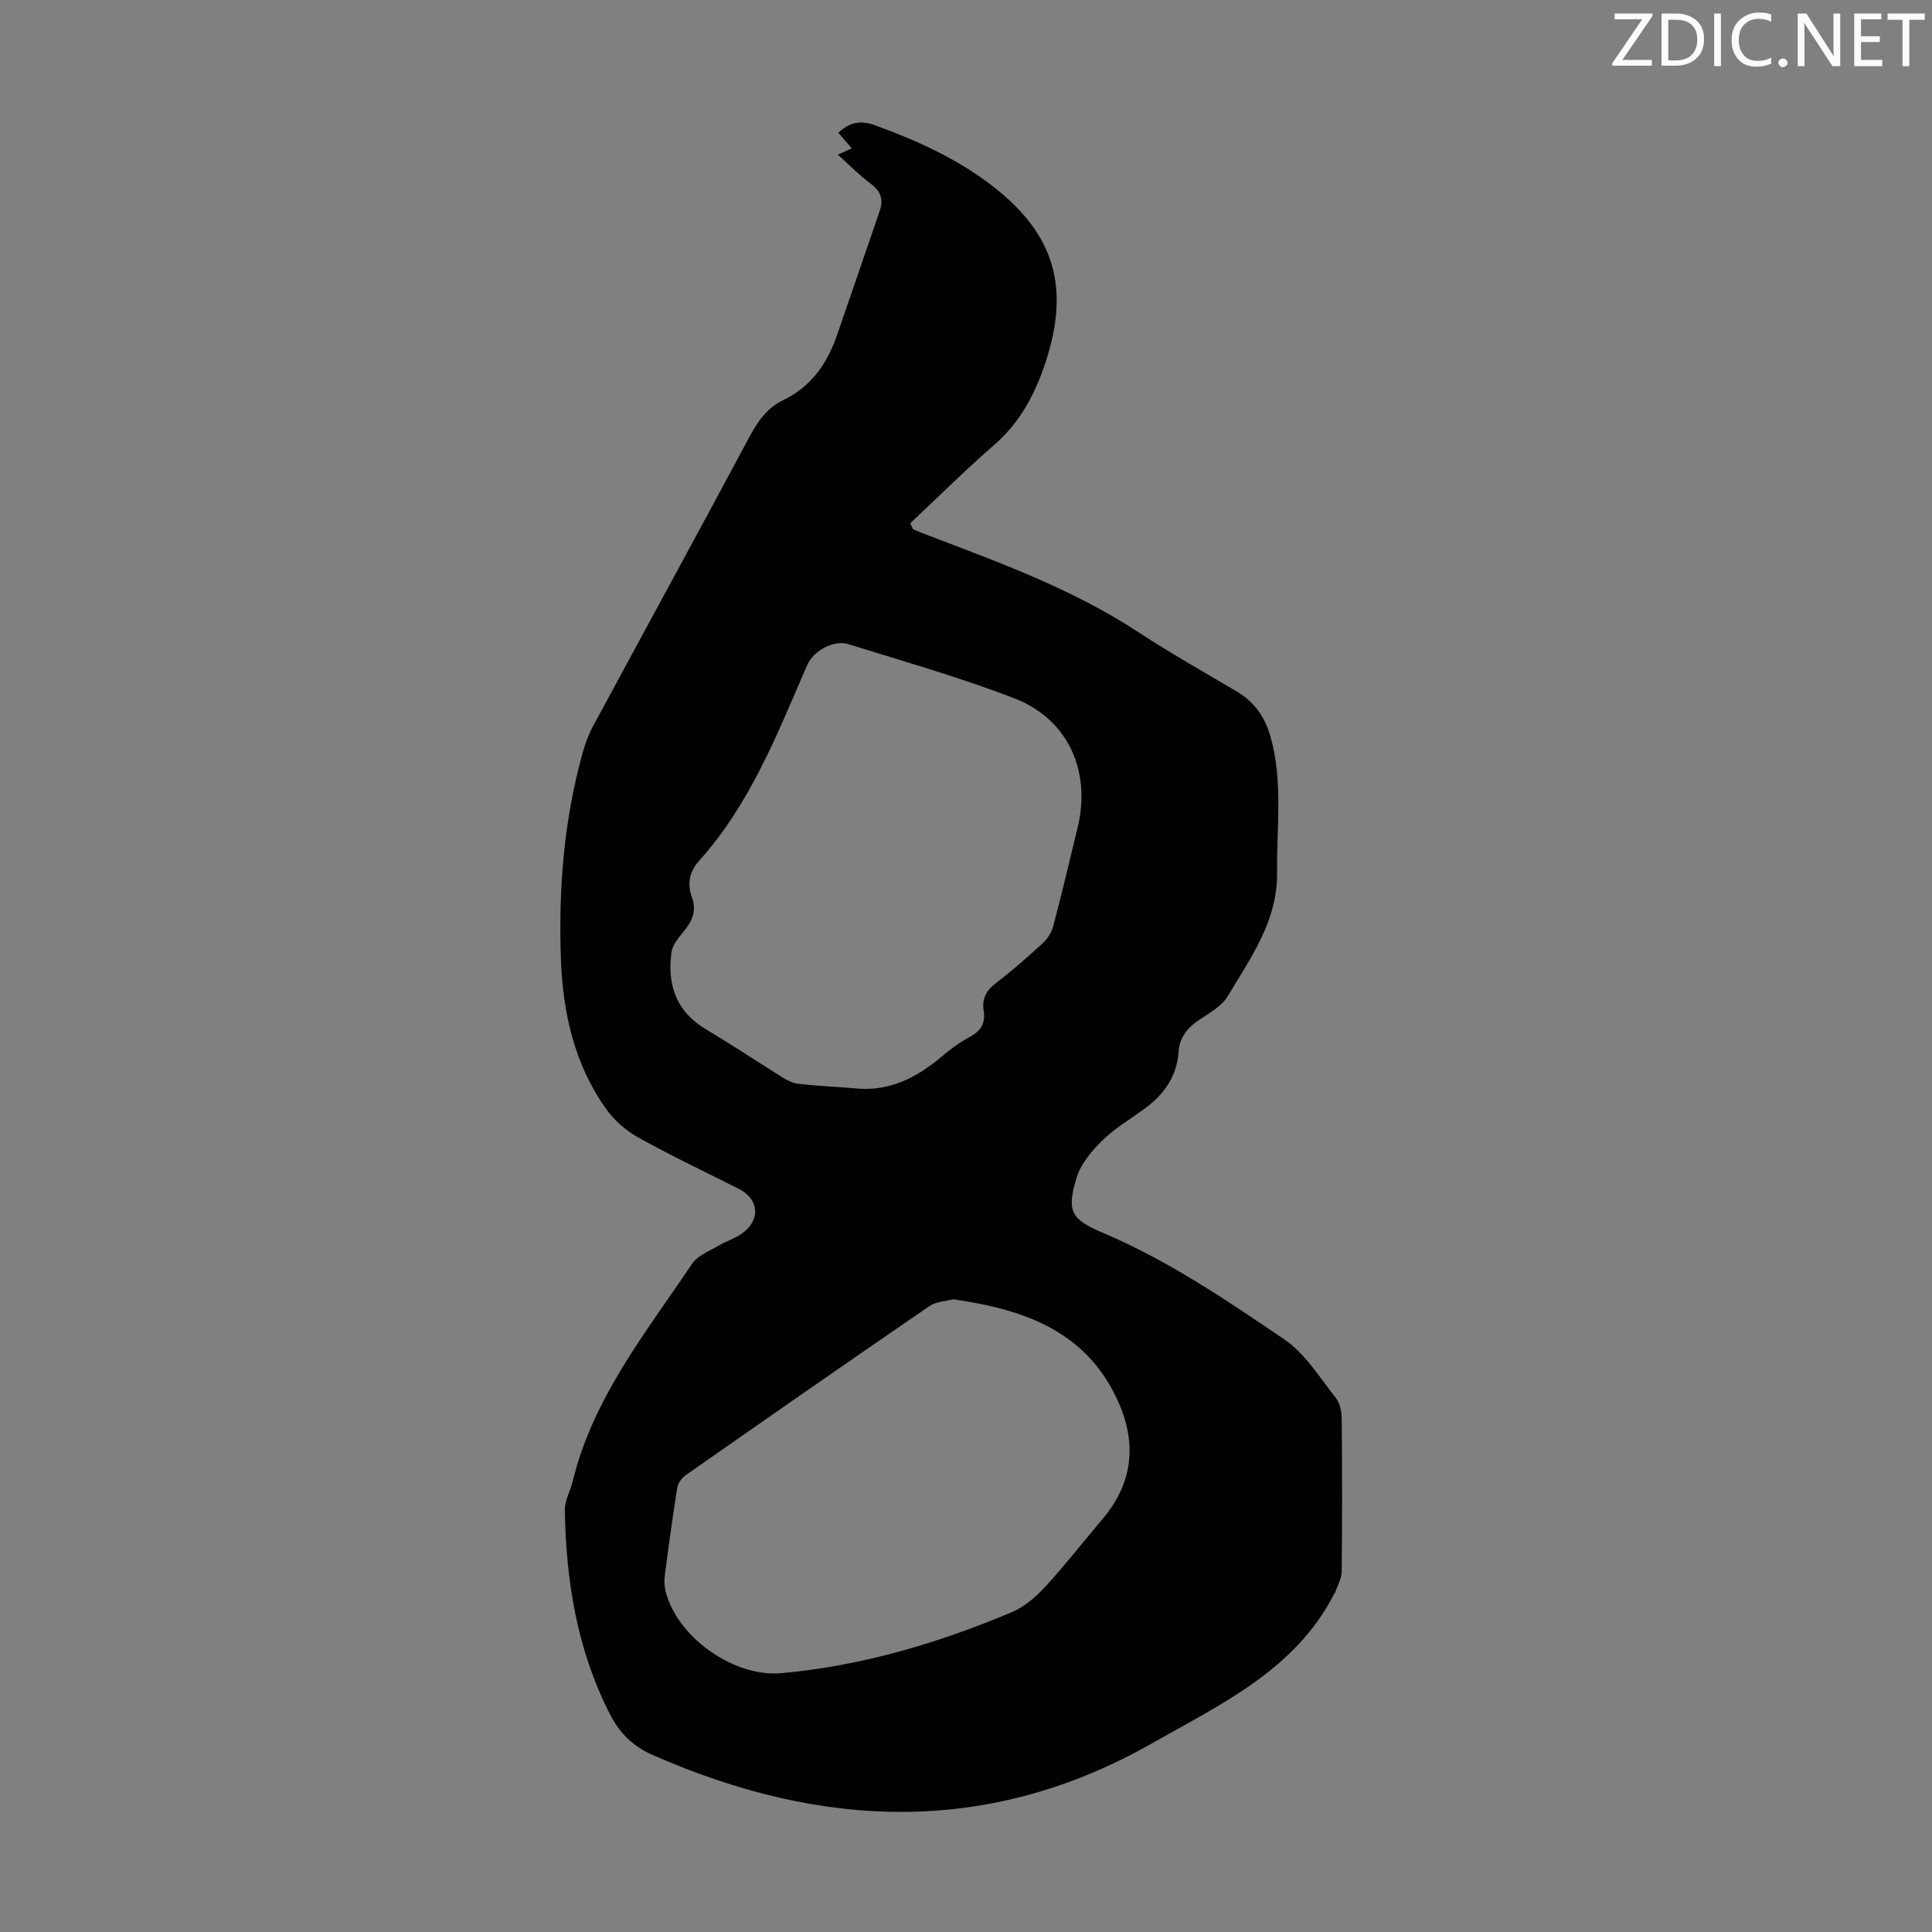 <svg enable-background="new 0 0 400 400" viewBox="0 0 400 400" xmlns="http://www.w3.org/2000/svg"><rect x="0" y="0" width="400" height="400" fill="#808080" stroke="none"/><g fill="#fcfafa"><path d="m342.2 3.2-6.3 9.2h6.1v1.2h-8.2v-.5l6.2-9.1h-5.7v-1.2h7.8v.4z"/><path d="m344 13.7v-10.9h3.1c1.6 0 3 .5 4.1 1.4 1.1 1 1.6 2.2 1.6 3.9s-.5 3-1.6 4-2.5 1.5-4.2 1.5h-3zm1.4-9.6v8.4h1.6c1.4 0 2.5-.4 3.2-1.1.8-.8 1.2-1.8 1.2-3.2s-.4-2.4-1.2-3.1-1.8-1-3.1-1z"/><path d="m356.3 2.8v10.9h-1.4v-10.9z"/><path d="m366.6 13.2c-.8.4-1.8.6-3 .6-1.6 0-2.8-.5-3.7-1.5s-1.4-2.3-1.4-3.9c0-1.7.5-3.2 1.6-4.2s2.4-1.6 4-1.6c1 0 1.9.1 2.6.4v1.5c-.8-.4-1.6-.6-2.6-.6-1.2 0-2.2.4-3 1.2s-1.1 1.9-1.1 3.3c0 1.3.4 2.3 1.1 3.1s1.6 1.1 2.8 1.1c1.1 0 2-.2 2.8-.7v1.3z"/><path d="m368.2 13c0-.3.1-.5.3-.6.2-.2.4-.3.6-.3.3 0 .5.1.7.3s.3.4.3.6-.1.5-.3.6c-.2.2-.4.3-.7.3s-.5-.1-.6-.3c-.2-.2-.3-.4-.3-.6z"/><path d="m381.1 13.7h-1.7l-5.5-8.4c-.2-.2-.3-.5-.4-.7 0 .2.1.8.1 1.5v7.6h-1.4v-10.9h1.8l5.3 8.3c.3.4.4.6.4.8 0-.3-.1-.8-.1-1.6v-7.5h1.4v10.9z"/><path d="m389.7 13.7h-5.8v-10.9h5.6v1.2h-4.2v3.5h3.9v1.2h-3.9v3.7h4.4z"/><path d="m398.4 4.1h-3.1v9.6h-1.4v-9.6h-3.1v-1.3h7.7v1.3z"/></g><path d="m173.47 32.02c1.07-.48 1.87-.84 2.89-1.3-.96-1.12-1.86-2.16-2.78-3.23 2.33-2.22 4.6-2.64 7.63-1.54 8.67 3.16 16.97 6.91 24.31 12.59 12.82 9.92 16.05 20.97 10.95 36.46-2.17 6.6-5.25 12.43-10.61 17.09-5.99 5.21-11.62 10.82-17.41 16.25.2.41.4.83.59 1.24 1.16.47 2.31.96 3.49 1.4 14.84 5.64 29.73 11.1 43.14 19.89 6.62 4.34 13.53 8.24 20.35 12.27 3.68 2.17 5.87 5.31 7.03 9.39 2.61 9.25 1.25 18.63 1.36 27.99.13 10.21-5.46 17.7-10.18 25.67-1.23 2.07-3.74 3.49-5.86 4.9-2.5 1.65-4.15 3.65-4.36 6.7-.36 5.18-3.12 8.92-7.19 11.87-2.89 2.1-6.04 3.95-8.56 6.43-2.21 2.17-4.49 4.84-5.35 7.7-2.12 7.01-1.22 8.63 5.45 11.46 13.48 5.71 25.53 13.9 37.52 22.04 4.35 2.95 7.35 7.94 10.73 12.19.87 1.09 1.17 2.9 1.18 4.38.1 10.52.11 21.04-.01 31.56-.02 1.44-.88 2.87-1.35 4.3-.03.1-.15.17-.2.27-8.07 15.76-23.4 22.8-37.67 30.92-33.96 19.31-68.51 17.8-103.41 2.45-4.18-1.84-6.88-4.56-8.88-8.48-6.78-13.27-9.08-27.51-9.33-42.19-.03-2.02 1.15-4.04 1.65-6.09 4.2-17.2 15.14-30.71 24.71-44.96 1.14-1.7 3.54-2.59 5.44-3.72 1.43-.86 3.08-1.36 4.48-2.26 4.29-2.75 4.12-7.32-.28-9.54-6.99-3.52-14.08-6.86-20.9-10.68-2.6-1.45-5.06-3.68-6.76-6.13-6.42-9.18-8.76-19.76-9.15-30.75-.52-14.48.61-28.84 4.55-42.86.51-1.81 1.17-3.62 2.06-5.27 10.83-20.07 21.77-40.07 32.53-60.18 1.7-3.17 3.67-5.86 6.91-7.42 5.72-2.76 9.03-7.48 11.05-13.27 3-8.64 5.96-17.3 8.92-25.95.78-2.26.23-3.98-1.78-5.5-2.4-1.78-4.52-3.94-6.9-6.09zm3.15 193.27c7.27.88 13.1-2.08 18.43-6.61 1.78-1.52 3.71-2.93 5.77-4.02 2.32-1.23 3.24-2.9 2.84-5.42-.39-2.45.52-4.17 2.54-5.71 3.38-2.57 6.58-5.39 9.71-8.27.99-.91 1.83-2.26 2.17-3.56 1.79-6.81 3.42-13.66 5.06-20.5 2.78-11.61-2.05-22.35-13.13-26.62-11.23-4.34-22.88-7.63-34.39-11.22-3.01-.94-7.22 1.4-8.48 4.3-6.21 14.23-11.8 28.81-22.42 40.58-2.07 2.3-2.43 4.85-1.49 7.44 1.1 3.02.02 5.12-1.81 7.33-1.03 1.24-2.21 2.72-2.41 4.22-.9 6.75 1.05 12.3 7.29 15.97 5.3 3.12 10.4 6.57 15.62 9.81 1.01.63 2.18 1.25 3.33 1.38 3.77.41 7.57.61 11.37.9zm20.76 43.72c-1.32.36-3.49.41-4.99 1.43-16.89 11.57-33.68 23.27-50.46 35-.8.56-1.56 1.64-1.71 2.57-.97 6.07-1.8 12.16-2.59 18.25-.14 1.08-.07 2.25.2 3.31 2.44 9.47 14.13 17.72 23.92 16.84 16.64-1.49 32.46-6.2 47.77-12.64 2.55-1.08 4.9-3.1 6.81-5.17 4.16-4.53 7.95-9.39 11.93-14.09 6.17-7.28 7.15-15.32 3.41-23.95-6.38-14.67-19.1-19.39-34.29-21.55z" fill="#010103"/></svg>